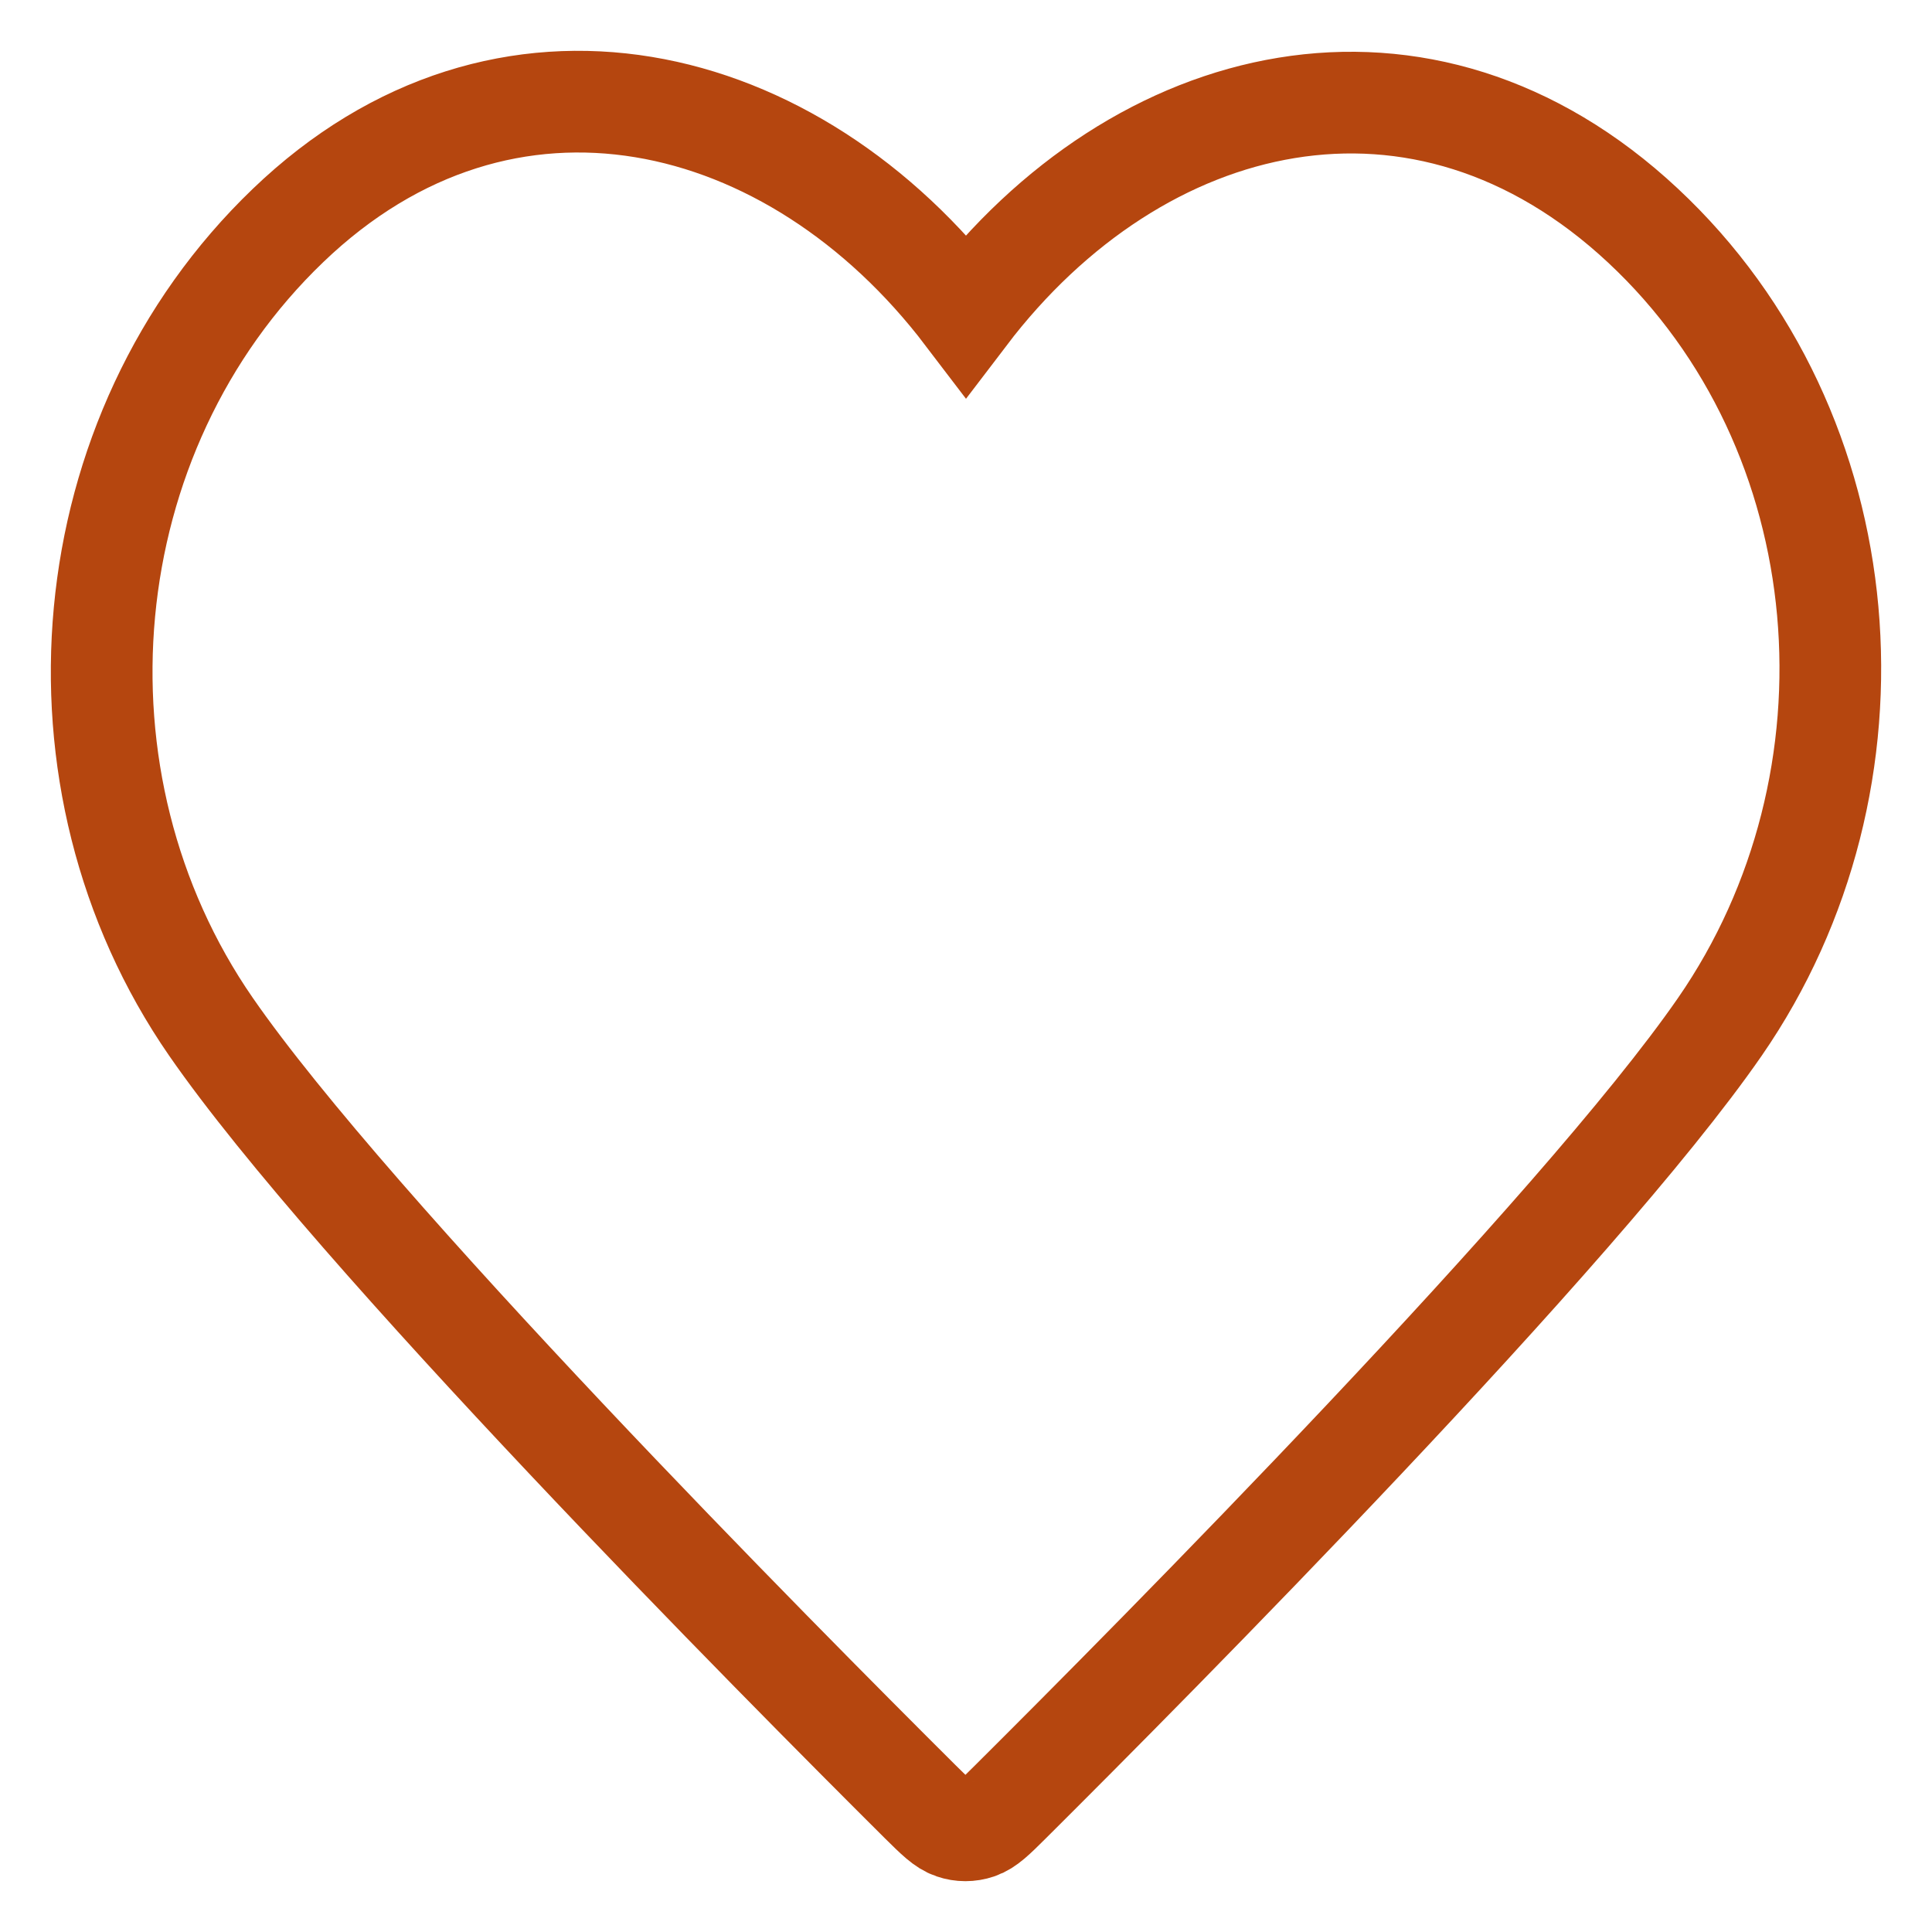<svg width="19" height="19" viewBox="0 0 19 19" fill="none" xmlns="http://www.w3.org/2000/svg">
<path fillRule="evenodd" clipRule="evenodd" d="M9.5 3.096C7.801 0.863 4.961 0.173 2.832 2.218C0.702 4.262 0.402 7.68 2.075 10.098C3.465 12.108 7.672 16.348 9.051 17.72C9.206 17.873 9.283 17.95 9.373 17.98C9.451 18.007 9.537 18.007 9.616 17.98C9.706 17.95 9.783 17.873 9.937 17.72C11.316 16.348 15.524 12.108 16.914 10.098C18.586 7.68 18.323 4.24 16.157 2.218C13.991 0.195 11.199 0.863 9.5 3.096Z" stroke="#B5460F" strokeWidth="2" strokeLinecap="round" strokeLinejoin="round"/>
</svg>
